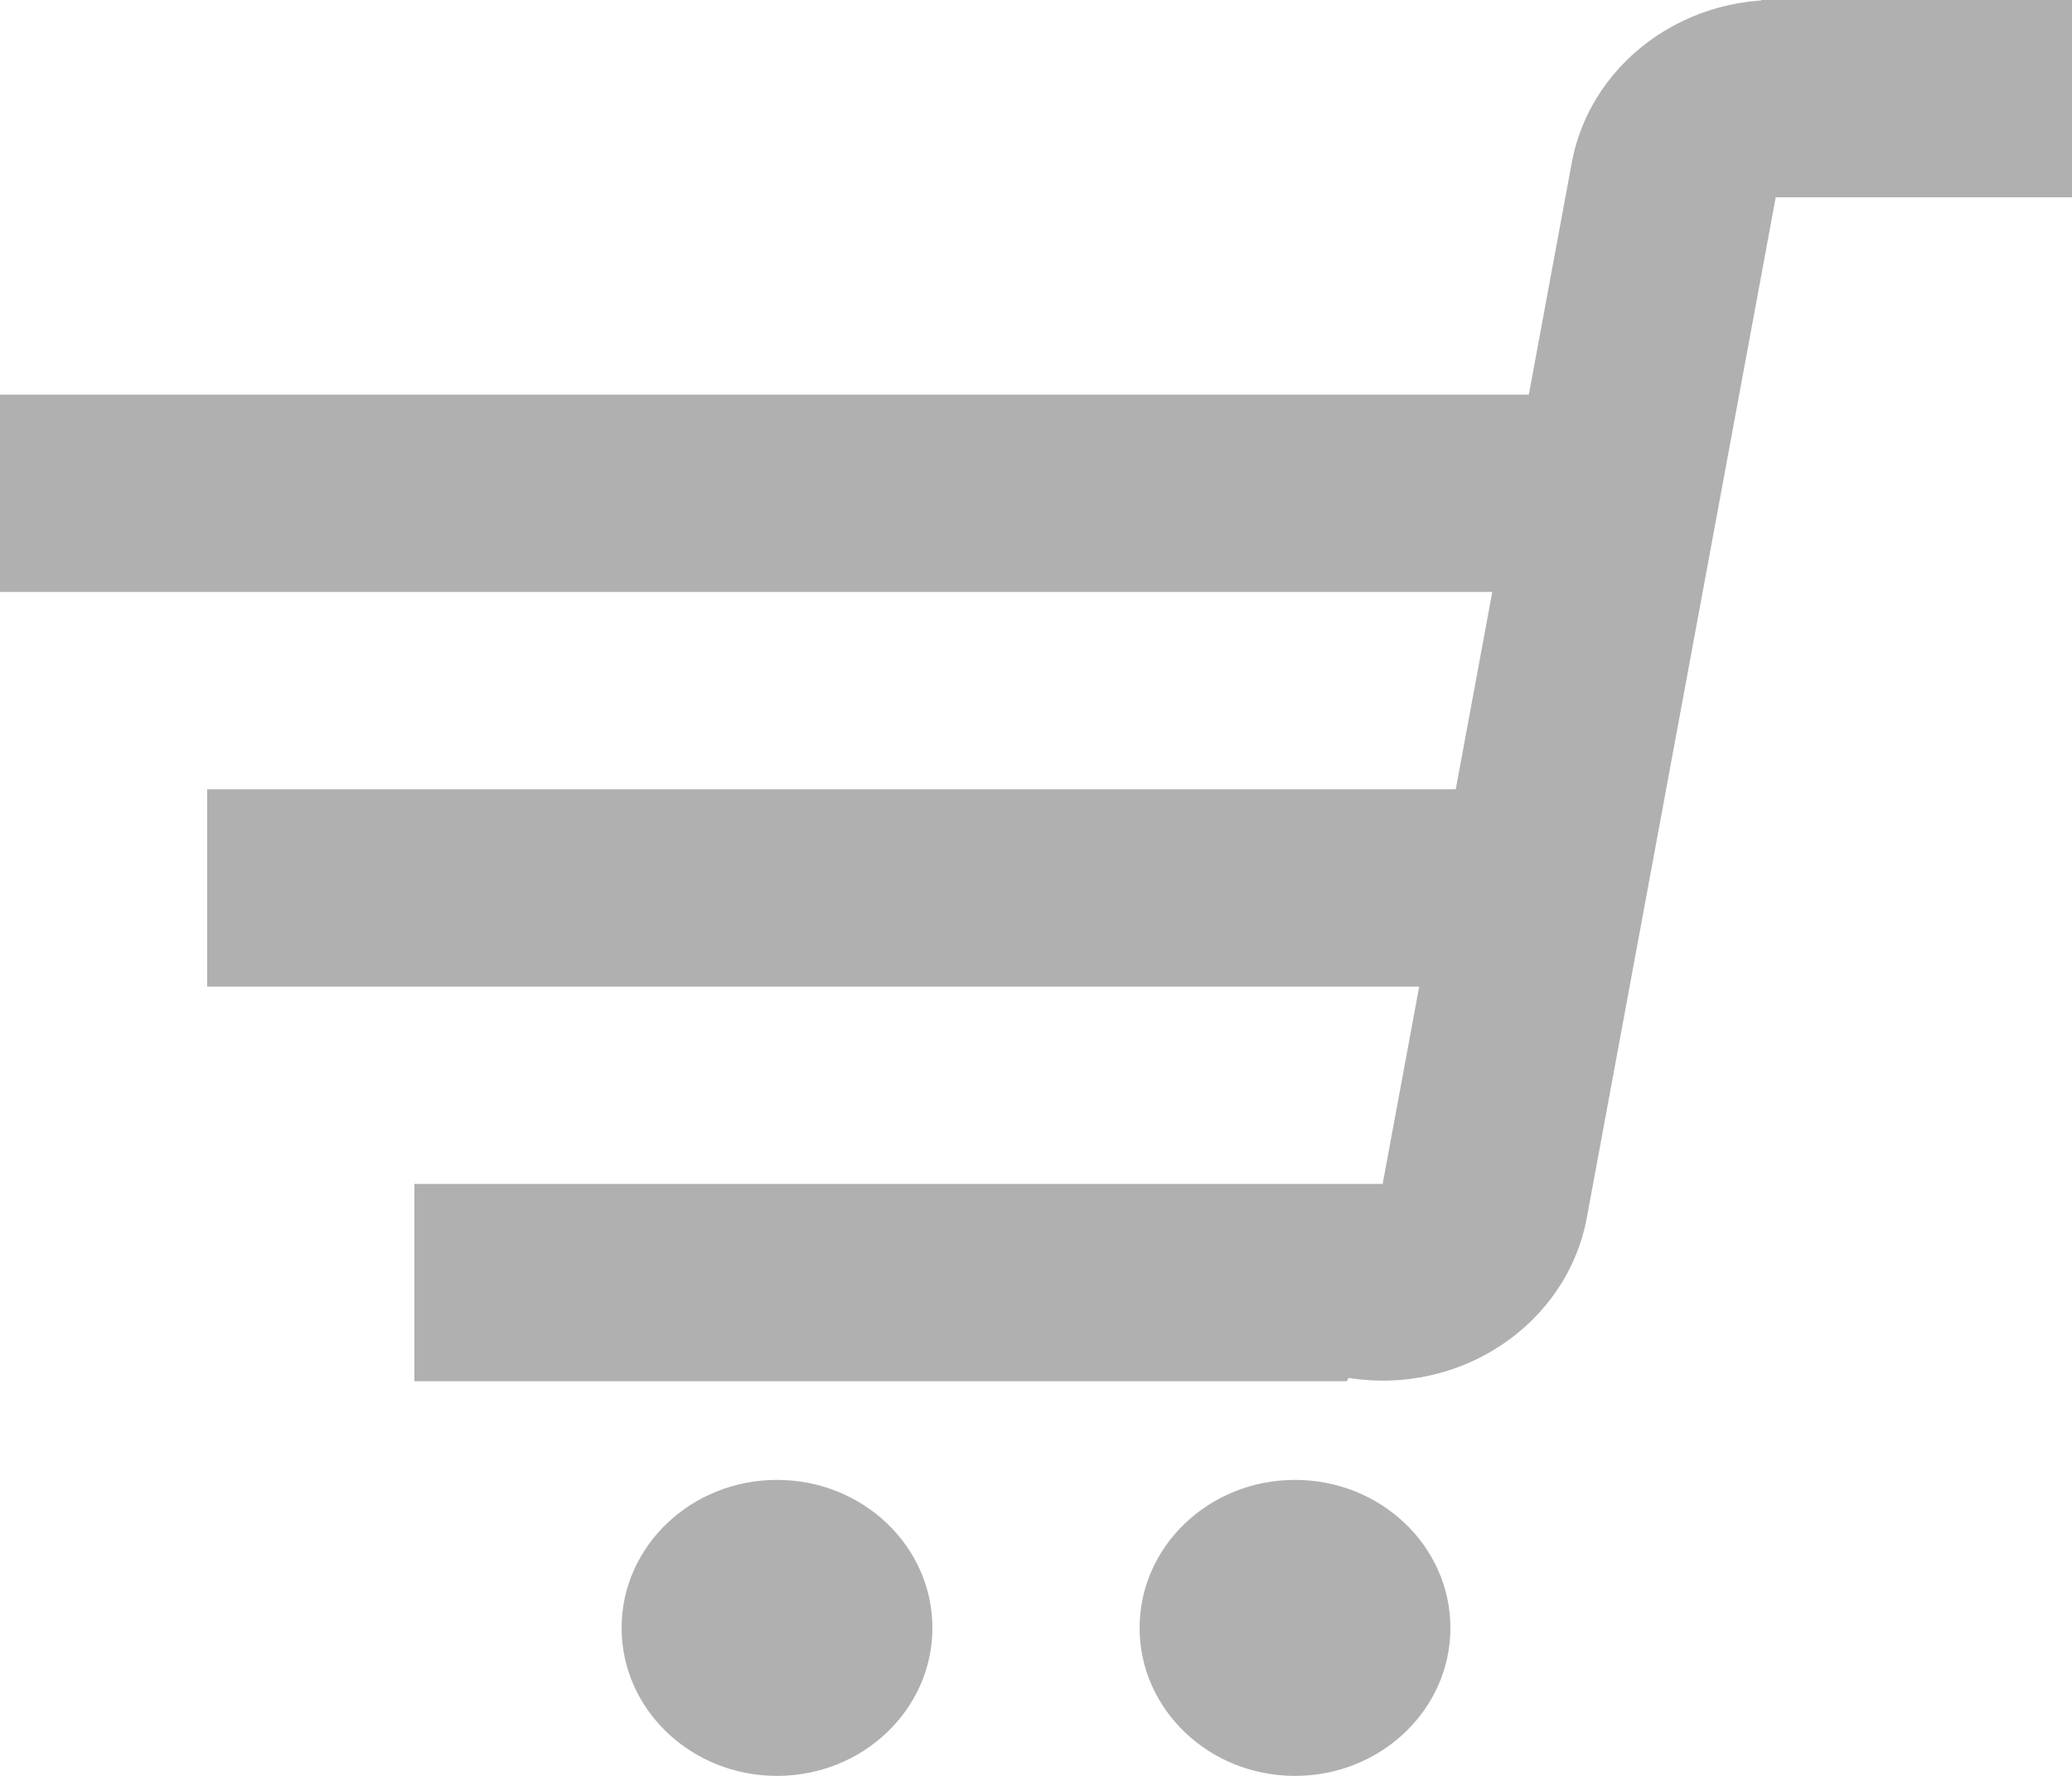 <svg width="35" height="30" fill="none" xmlns="http://www.w3.org/2000/svg"><path d="M0 6.667h28V10H0V6.667zm3.5 6.666h22.75v3.334H3.5v-3.334zM29.75 0H35v3.333h-5.25V0zM7 20h17.5l-1.75 3.333H7V20z" fill="#B0B0B0"/><path d="M26.549 2.755c.335-1.813 2.15-3.023 4.054-2.704l-3.798 20.517c-.336 1.813-2.151 3.024-4.055 2.704l3.799-20.517zM15.75 27.5c0 1.38-1.175 2.5-2.625 2.5S10.5 28.88 10.5 27.5s1.175-2.5 2.625-2.5 2.625 1.12 2.625 2.5zm8.75 0c0 1.38-1.175 2.5-2.625 2.5s-2.625-1.12-2.625-2.5 1.175-2.5 2.625-2.5 2.625 1.12 2.625 2.5z" fill="#B0B0B0"/></svg>